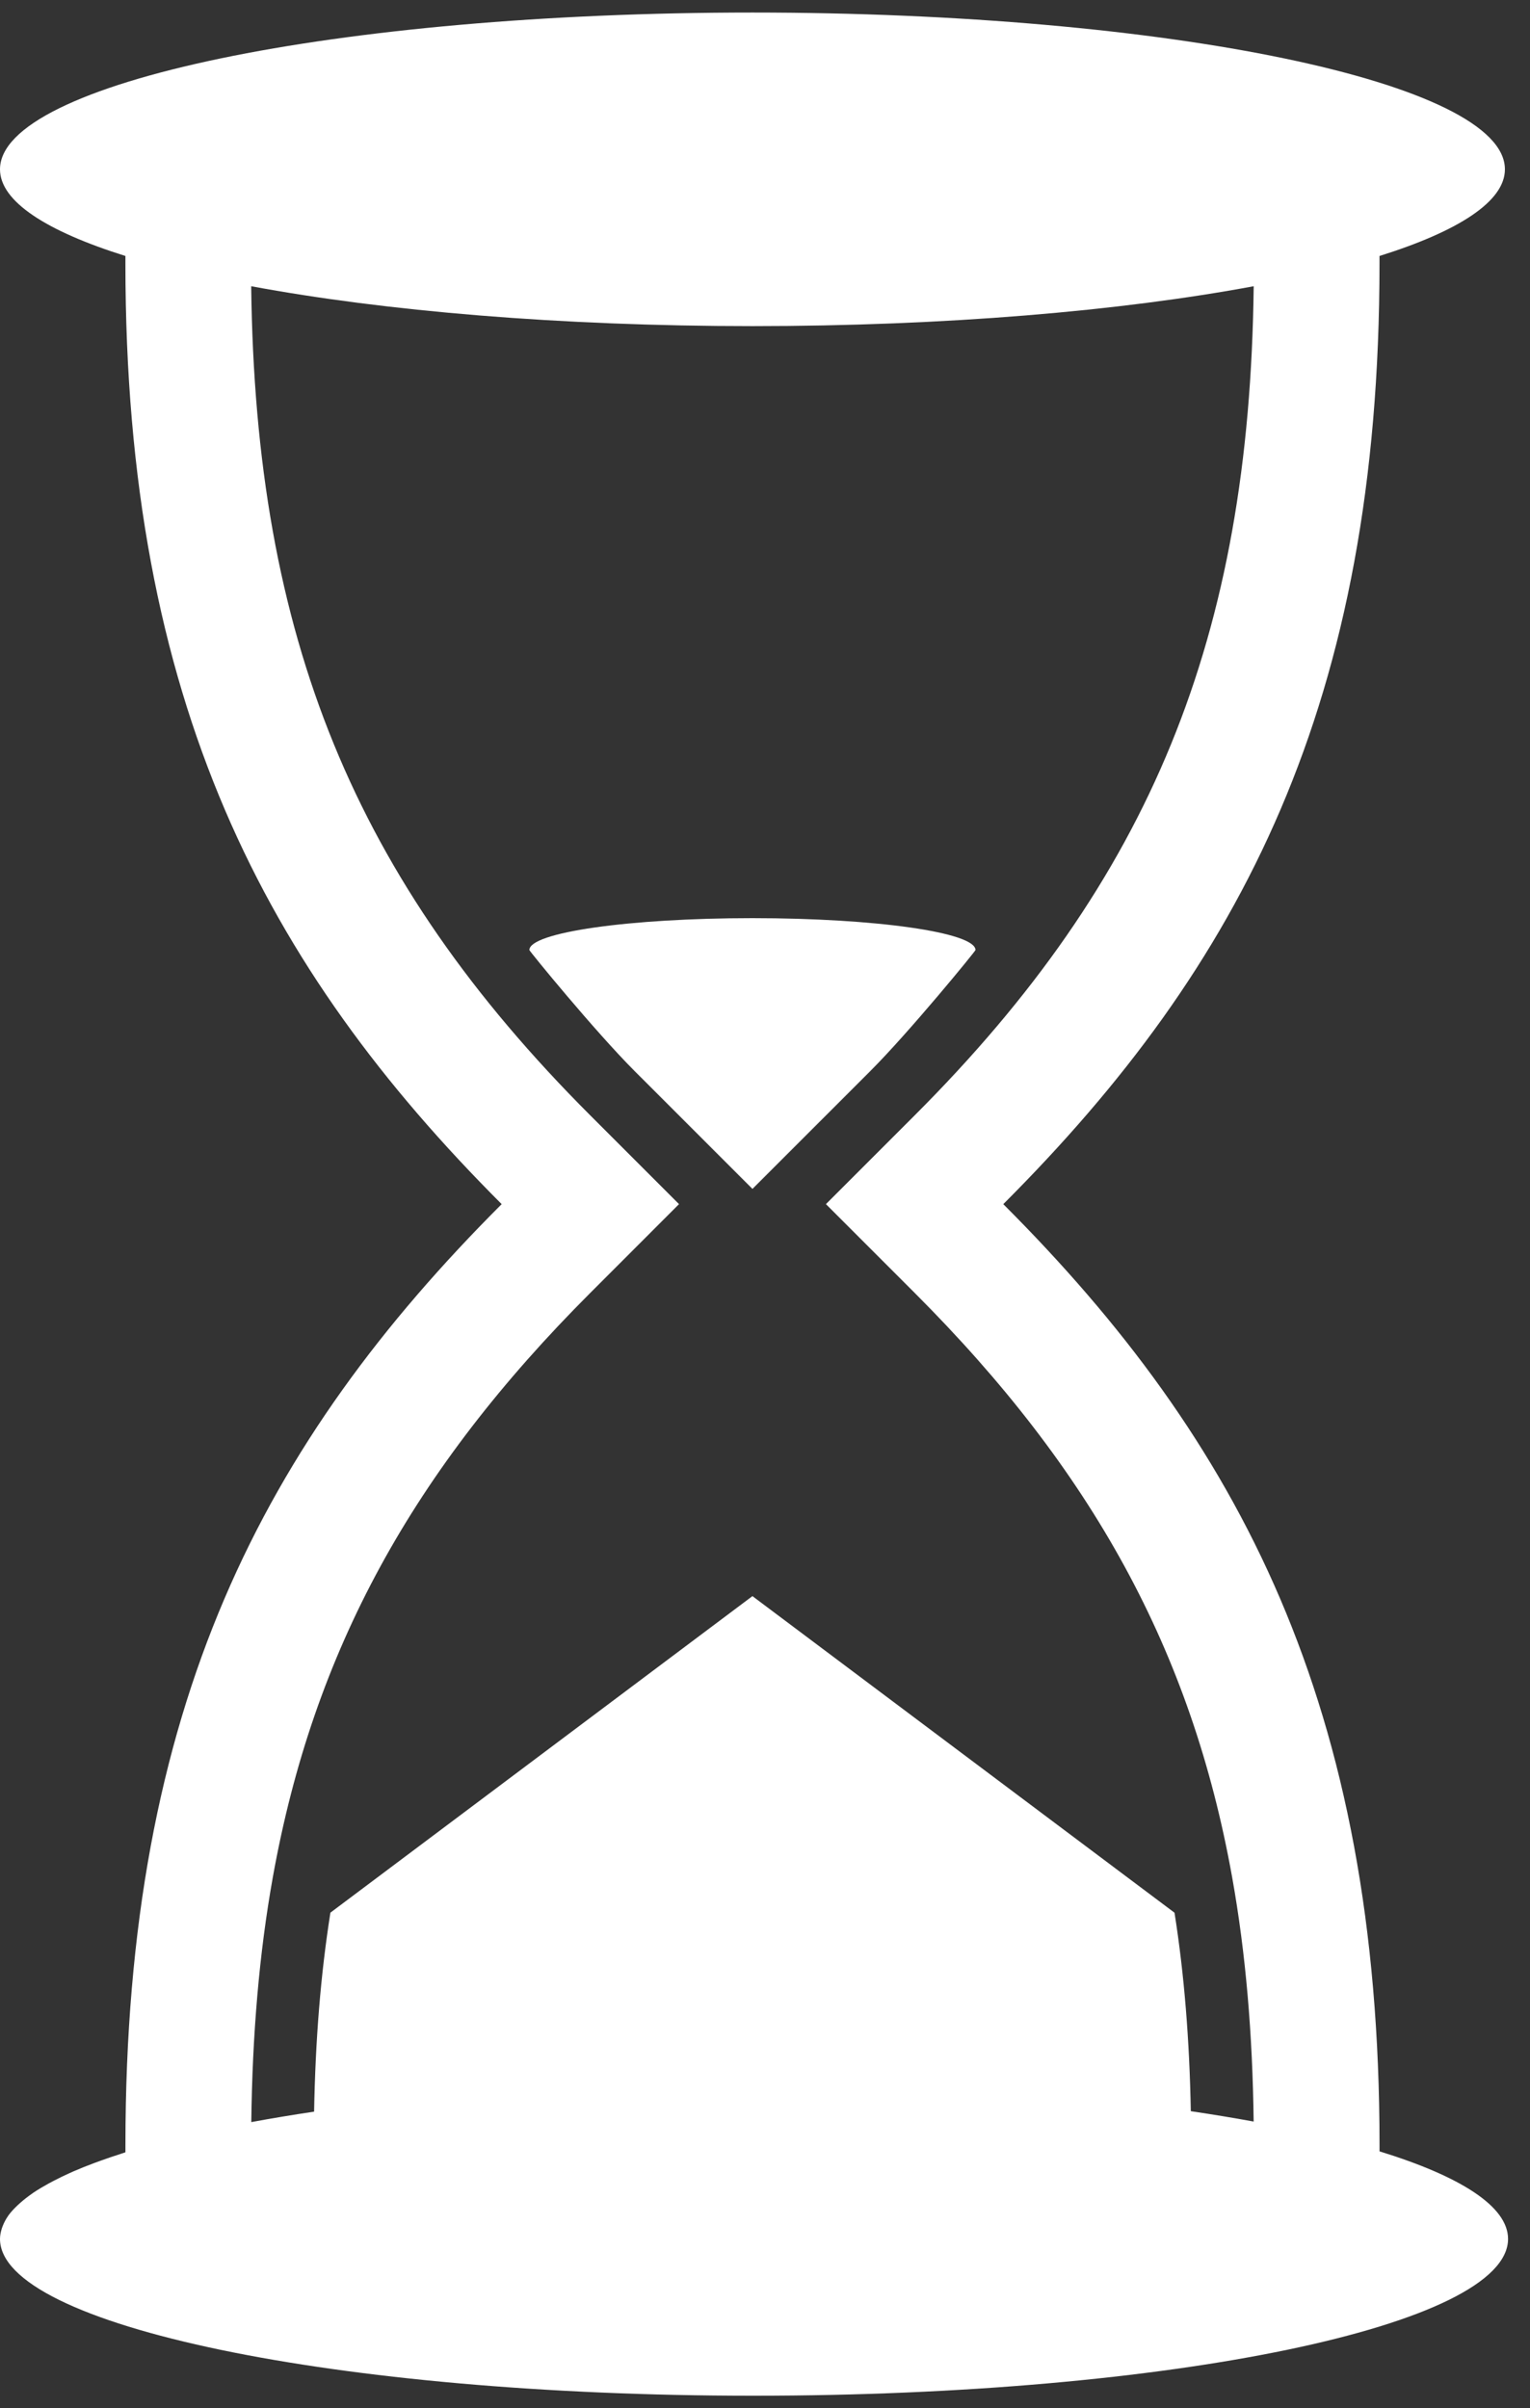 <svg width="61px" height="96px" viewBox="0 0 61 96" version="1.1" xmlns="http://www.w3.org/2000/svg" xmlns:xlink="http://www.w3.org/1999/xlink">
  <rect x="0" y="0" width="61" height="96" fill="#333333" stroke="none"/>
  <g id="Page-1" stroke="none" stroke-width="1" fill="none" fill-rule="evenodd">
    <g transform="translate(-20, 0)" fill-rule="nonzero" fill="#FFFFFF">
      <g id="Group" transform="translate(20, 0)">
        <path d="M55.001,85.759 L55.001,85.502 C55.001,68 49.431,57.431 40,48 C40.001,48 40.001,48 40.001,48 C49.497,38.503 55,28 55,10.5 L55,10.204 C58.157,9.214 60,8.027 60,6.75 C60,3.298 46.568,0.5 30,0.5 C13.432,0.5 0,3.298 0,6.75 C0,8.027 1.843,9.214 5,10.204 L5,10.5 C5,28 10.571,38.569 20.001,48 C20,48 20,48.001 20.001,48.001 C20.001,48.001 20.001,48.001 20,48.001 C10.504,57.497 5.001,68 5.001,85.5 L5.001,85.796 C4.936,85.817 4.879,85.838 4.814,85.859 C4.551,85.943 4.297,86.029 4.053,86.117 C3.96,86.15 3.867,86.183 3.777,86.217 C3.478,86.328 3.193,86.442 2.926,86.558 C2.876,86.579 2.831,86.602 2.782,86.623 C2.556,86.725 2.344,86.827 2.144,86.932 C2.081,86.964 2.018,86.996 1.958,87.03 C1.732,87.154 1.52,87.279 1.331,87.406 C1.309,87.421 1.291,87.436 1.269,87.451 C1.102,87.567 0.954,87.684 0.818,87.803 C0.779,87.837 0.741,87.87 0.705,87.905 C0.565,88.038 0.438,88.172 0.34,88.307 C0.334,88.316 0.33,88.324 0.324,88.332 C0.233,88.461 0.166,88.591 0.113,88.722 C0.098,88.757 0.085,88.793 0.074,88.828 C0.031,88.967 0,89.107 0,89.25 C0,92.701 13.432,95.5 30,95.5 C30.011,95.5 30.021,95.5 30.031,95.5 C30.041,95.5 30.052,95.5 30.062,95.5 C46.666,95.5 60.125,92.702 60.125,89.25 C60.125,87.957 58.236,86.756 55.001,85.759 Z M10.019,84.59 C10.061,81.093 10.335,77.861 10.875,74.844 C12.498,65.782 16.478,58.595 23.536,51.537 L27.072,48 L23.536,44.464 C14.126,35.054 10.18,25.416 10.015,11.41 C15.322,12.398 22.323,13 30,13 C37.678,13 44.678,12.398 49.984,11.41 C49.819,25.418 45.873,35.056 36.464,44.465 L32.929,48 L36.465,51.536 C43.524,58.595 47.504,65.783 49.127,74.845 C49.666,77.856 49.94,81.081 49.982,84.571 C49.184,84.425 48.347,84.287 47.477,84.158 C47.424,81.333 47.217,78.716 46.827,76.246 L29.999,63.626 L13.173,76.244 C12.782,78.718 12.574,81.341 12.523,84.176 C11.653,84.306 10.816,84.445 10.019,84.593 C10.019,84.592 10.019,84.591 10.019,84.59 Z" id="Shape"></path>
        <path d="M34.697,42.697 C36.265,41.129 38.892,37.914 38.892,37.871 C38.892,37.169 34.91,36.6 29.999,36.6 C25.087,36.6 21.106,37.169 21.106,37.871 C21.106,37.914 23.734,41.128 25.303,42.697 L30,47.393 L34.697,42.697 Z" id="Shape"></path>
      </g>
    </g>
  </g>
</svg>
